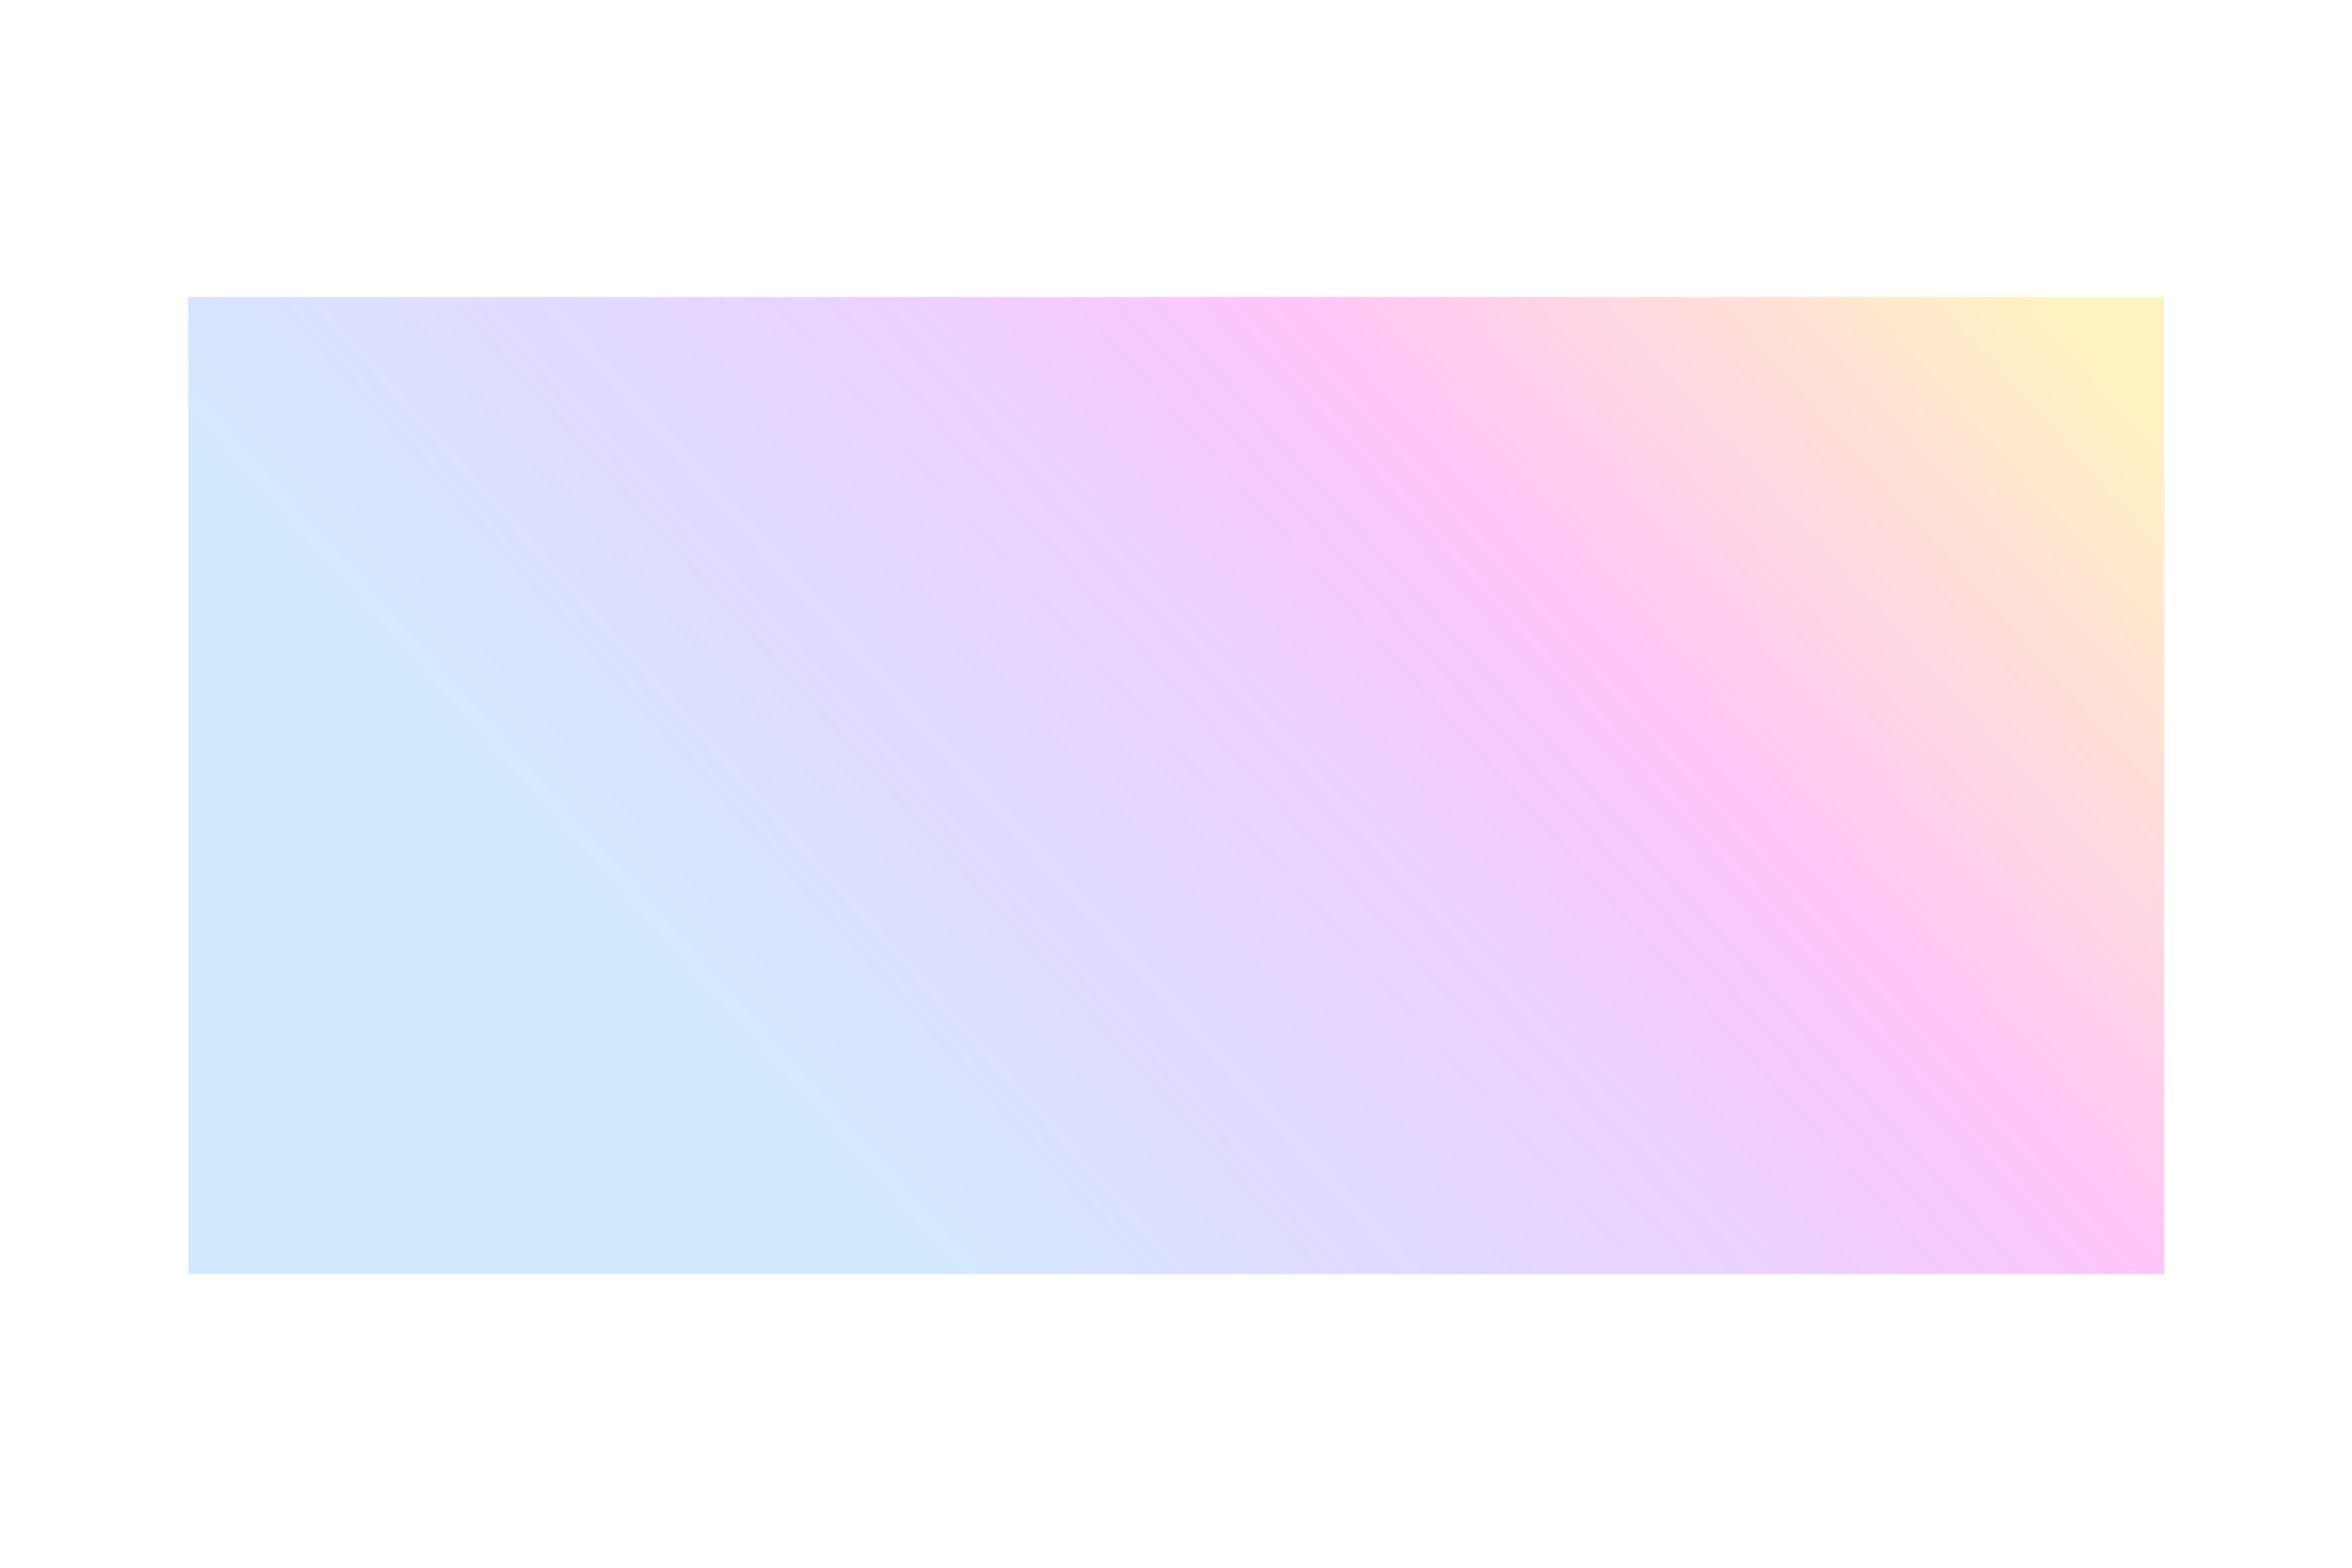 <svg width="219" height="146" viewBox="0 0 219 146" fill="none" xmlns="http://www.w3.org/2000/svg">
<g clip-path="url(#clip0_6_347)">
<g clip-path="url(#clip1_6_347)">
<g opacity="0.3" filter="url(#filter0_f_6_347)">
<path d="M201.527 27.659H17.527V118.659H201.527V27.659Z" fill="url(#paint0_linear_6_347)" fill-opacity="0.8"/>
</g>
</g>
</g>
<defs>
<filter id="filter0_f_6_347" x="-32.473" y="-22.341" width="284" height="191" filterUnits="userSpaceOnUse" color-interpolation-filters="sRGB">
<feFlood flood-opacity="0" result="BackgroundImageFix"/>
<feBlend mode="normal" in="SourceGraphic" in2="BackgroundImageFix" result="shape"/>
<feGaussianBlur stdDeviation="25" result="effect1_foregroundBlur_6_347"/>
</filter>
<linearGradient id="paint0_linear_6_347" x1="17.527" y1="40.714" x2="119.615" y2="-50.529" gradientUnits="userSpaceOnUse">
<stop stop-color="#45A3F9"/>
<stop offset="0.375" stop-color="#8920FE" stop-opacity="0.81"/>
<stop offset="0.62" stop-color="#FF0BE5"/>
<stop offset="1" stop-color="#FFC800"/>
</linearGradient>
<clipPath id="clip0_6_347">
<rect width="217.19" height="145.13" fill="white" transform="translate(0.932 0.594)"/>
</clipPath>
<clipPath id="clip1_6_347">
<rect width="284" height="191" fill="white" transform="translate(-32.473 -22.341)"/>
</clipPath>
</defs>
</svg>
